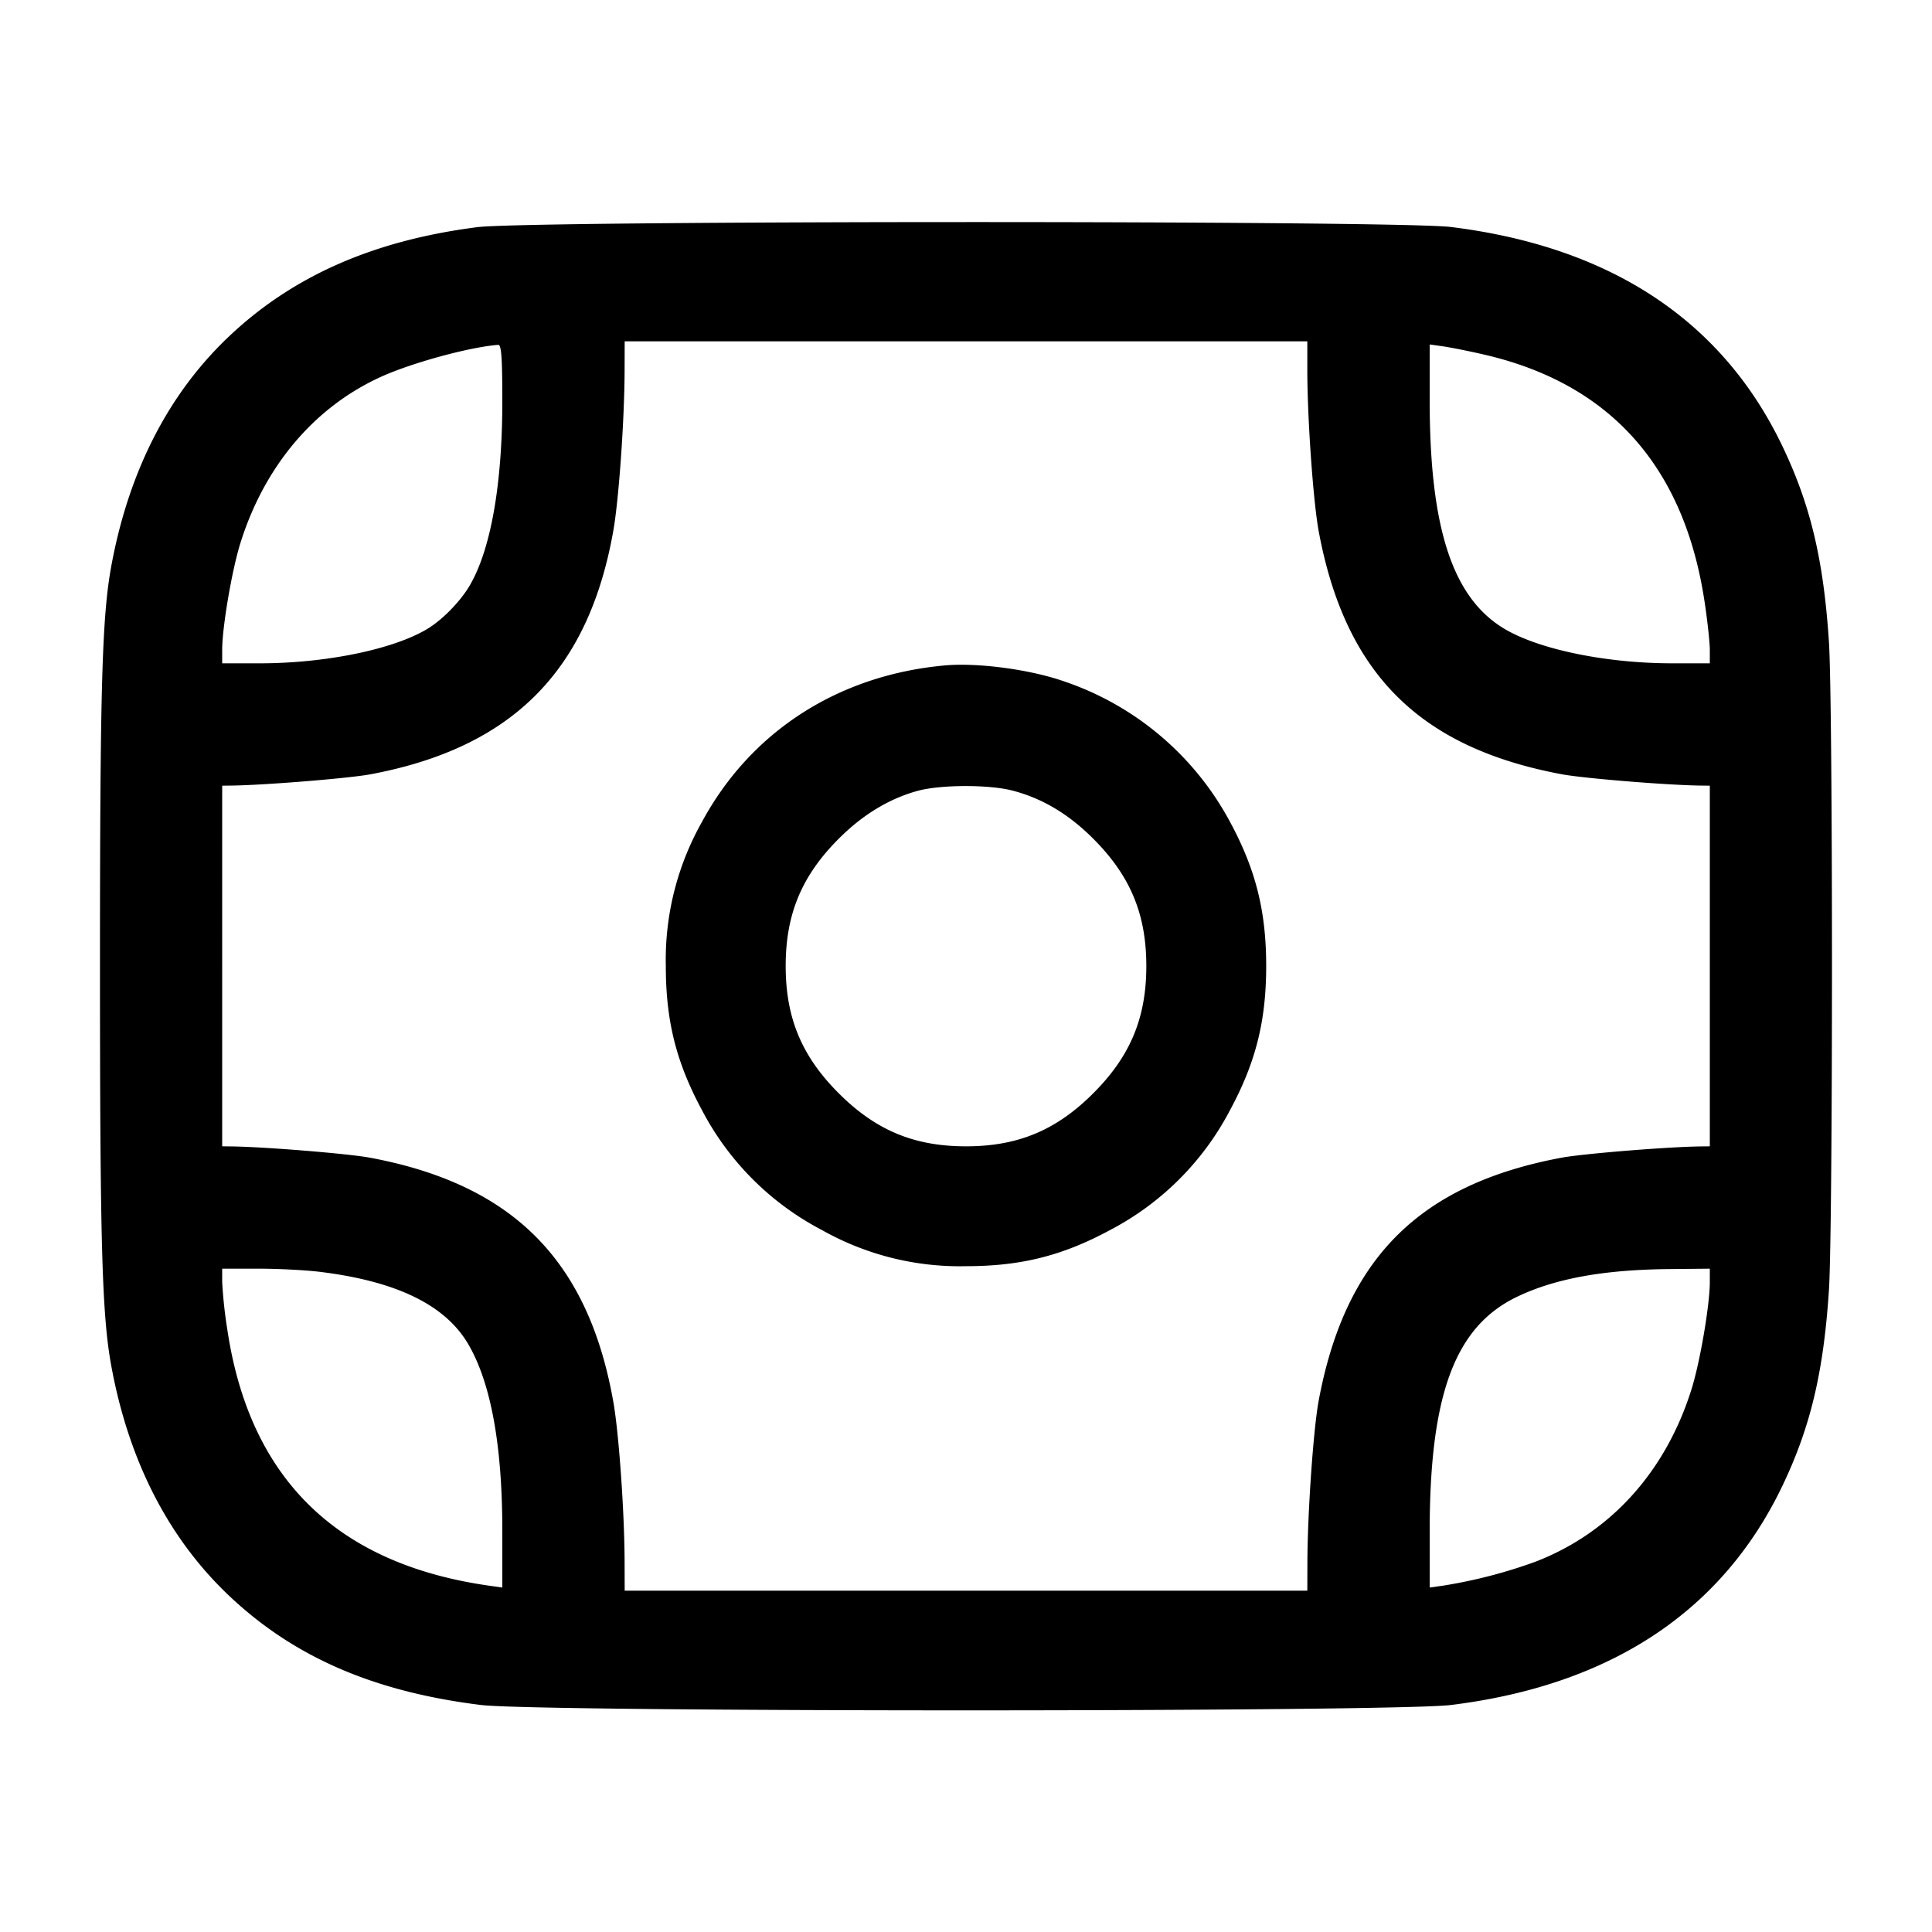 <svg width="24" height="24" fill="none" xmlns="http://www.w3.org/2000/svg"><path d="M5.928 2.822c-1.288.165-2.289.606-3.081 1.355-.755.713-1.25 1.681-1.466 2.863-.114.627-.139 1.52-.139 4.96s.025 4.333.139 4.96c.216 1.184.711 2.15 1.467 2.865.804.76 1.797 1.191 3.127 1.355.719.089 11.331.089 12.05 0 1.981-.245 3.368-1.161 4.115-2.719.35-.73.514-1.417.58-2.441.05-.78.05-7.26 0-8.04-.066-1.024-.23-1.711-.58-2.441-.747-1.558-2.134-2.474-4.115-2.719-.671-.083-11.449-.081-12.097.002M16.24 4.61c.001.6.074 1.629.142 1.993.329 1.763 1.25 2.684 3.018 3.015.276.052 1.353.139 1.75.141l.09.001v4.48l-.09.001c-.395.002-1.474.089-1.75.14-1.768.33-2.689 1.251-3.019 3.019-.066.354-.139 1.406-.14 2.01l-.001.35H7.76l-.001-.37c-.002-.606-.071-1.585-.139-1.97-.31-1.762-1.248-2.706-3.02-3.038-.276-.052-1.353-.139-1.75-.141l-.09-.001V9.76l.09-.001c.395-.002 1.474-.089 1.75-.14 1.764-.33 2.716-1.287 3.021-3.039.067-.387.136-1.368.138-1.97l.001-.37h8.48v.37m-10 .375c0 1.037-.145 1.851-.409 2.295-.12.201-.345.429-.535.54-.428.251-1.261.42-2.071.42H2.76v-.165c0-.284.121-.993.227-1.331.3-.956.92-1.689 1.748-2.064.383-.174 1.107-.371 1.455-.396.038-.003.05.162.05.701m12.188-.582c1.575.36 2.499 1.396 2.749 3.086.035.232.063.495.063.586v.165h-.465c-.815 0-1.643-.169-2.077-.423-.652-.382-.938-1.25-.938-2.846v-.692l.17.024c.093.014.318.058.498.1M11.74 8.266c-1.325.119-2.413.819-3.021 1.946A3.483 3.483 0 0 0 8.271 12c0 .682.129 1.197.45 1.792a3.518 3.518 0 0 0 1.491 1.489 3.483 3.483 0 0 0 1.788.448c.68 0 1.197-.129 1.788-.448a3.518 3.518 0 0 0 1.491-1.489c.321-.595.45-1.11.45-1.792 0-.68-.129-1.197-.448-1.788a3.674 3.674 0 0 0-2.066-1.749c-.422-.147-1.066-.233-1.475-.197m.838 1.555c.371.097.696.291 1.003.598.46.46.659.937.659 1.581 0 .644-.199 1.121-.659 1.581-.46.46-.937.659-1.581.659-.644 0-1.121-.199-1.581-.659-.46-.46-.659-.937-.659-1.581 0-.644.199-1.121.659-1.581.3-.301.631-.5.985-.596.288-.077.881-.078 1.174-.002m-8.59 5.98c.945.118 1.545.412 1.829.897.281.48.423 1.257.423 2.318v.705l-.17-.024c-1.89-.271-2.972-1.333-3.247-3.186a5.676 5.676 0 0 1-.063-.586v-.165h.451c.248 0 .598.018.777.041m17.252.124c0 .284-.121.993-.227 1.331-.321 1.026-1.007 1.784-1.936 2.143a6.196 6.196 0 0 1-1.147.298l-.17.024v-.692c0-1.712.316-2.556 1.094-2.924.472-.224 1.07-.332 1.876-.34l.51-.005v.165" fill-rule="evenodd" fill="#000"/></svg>